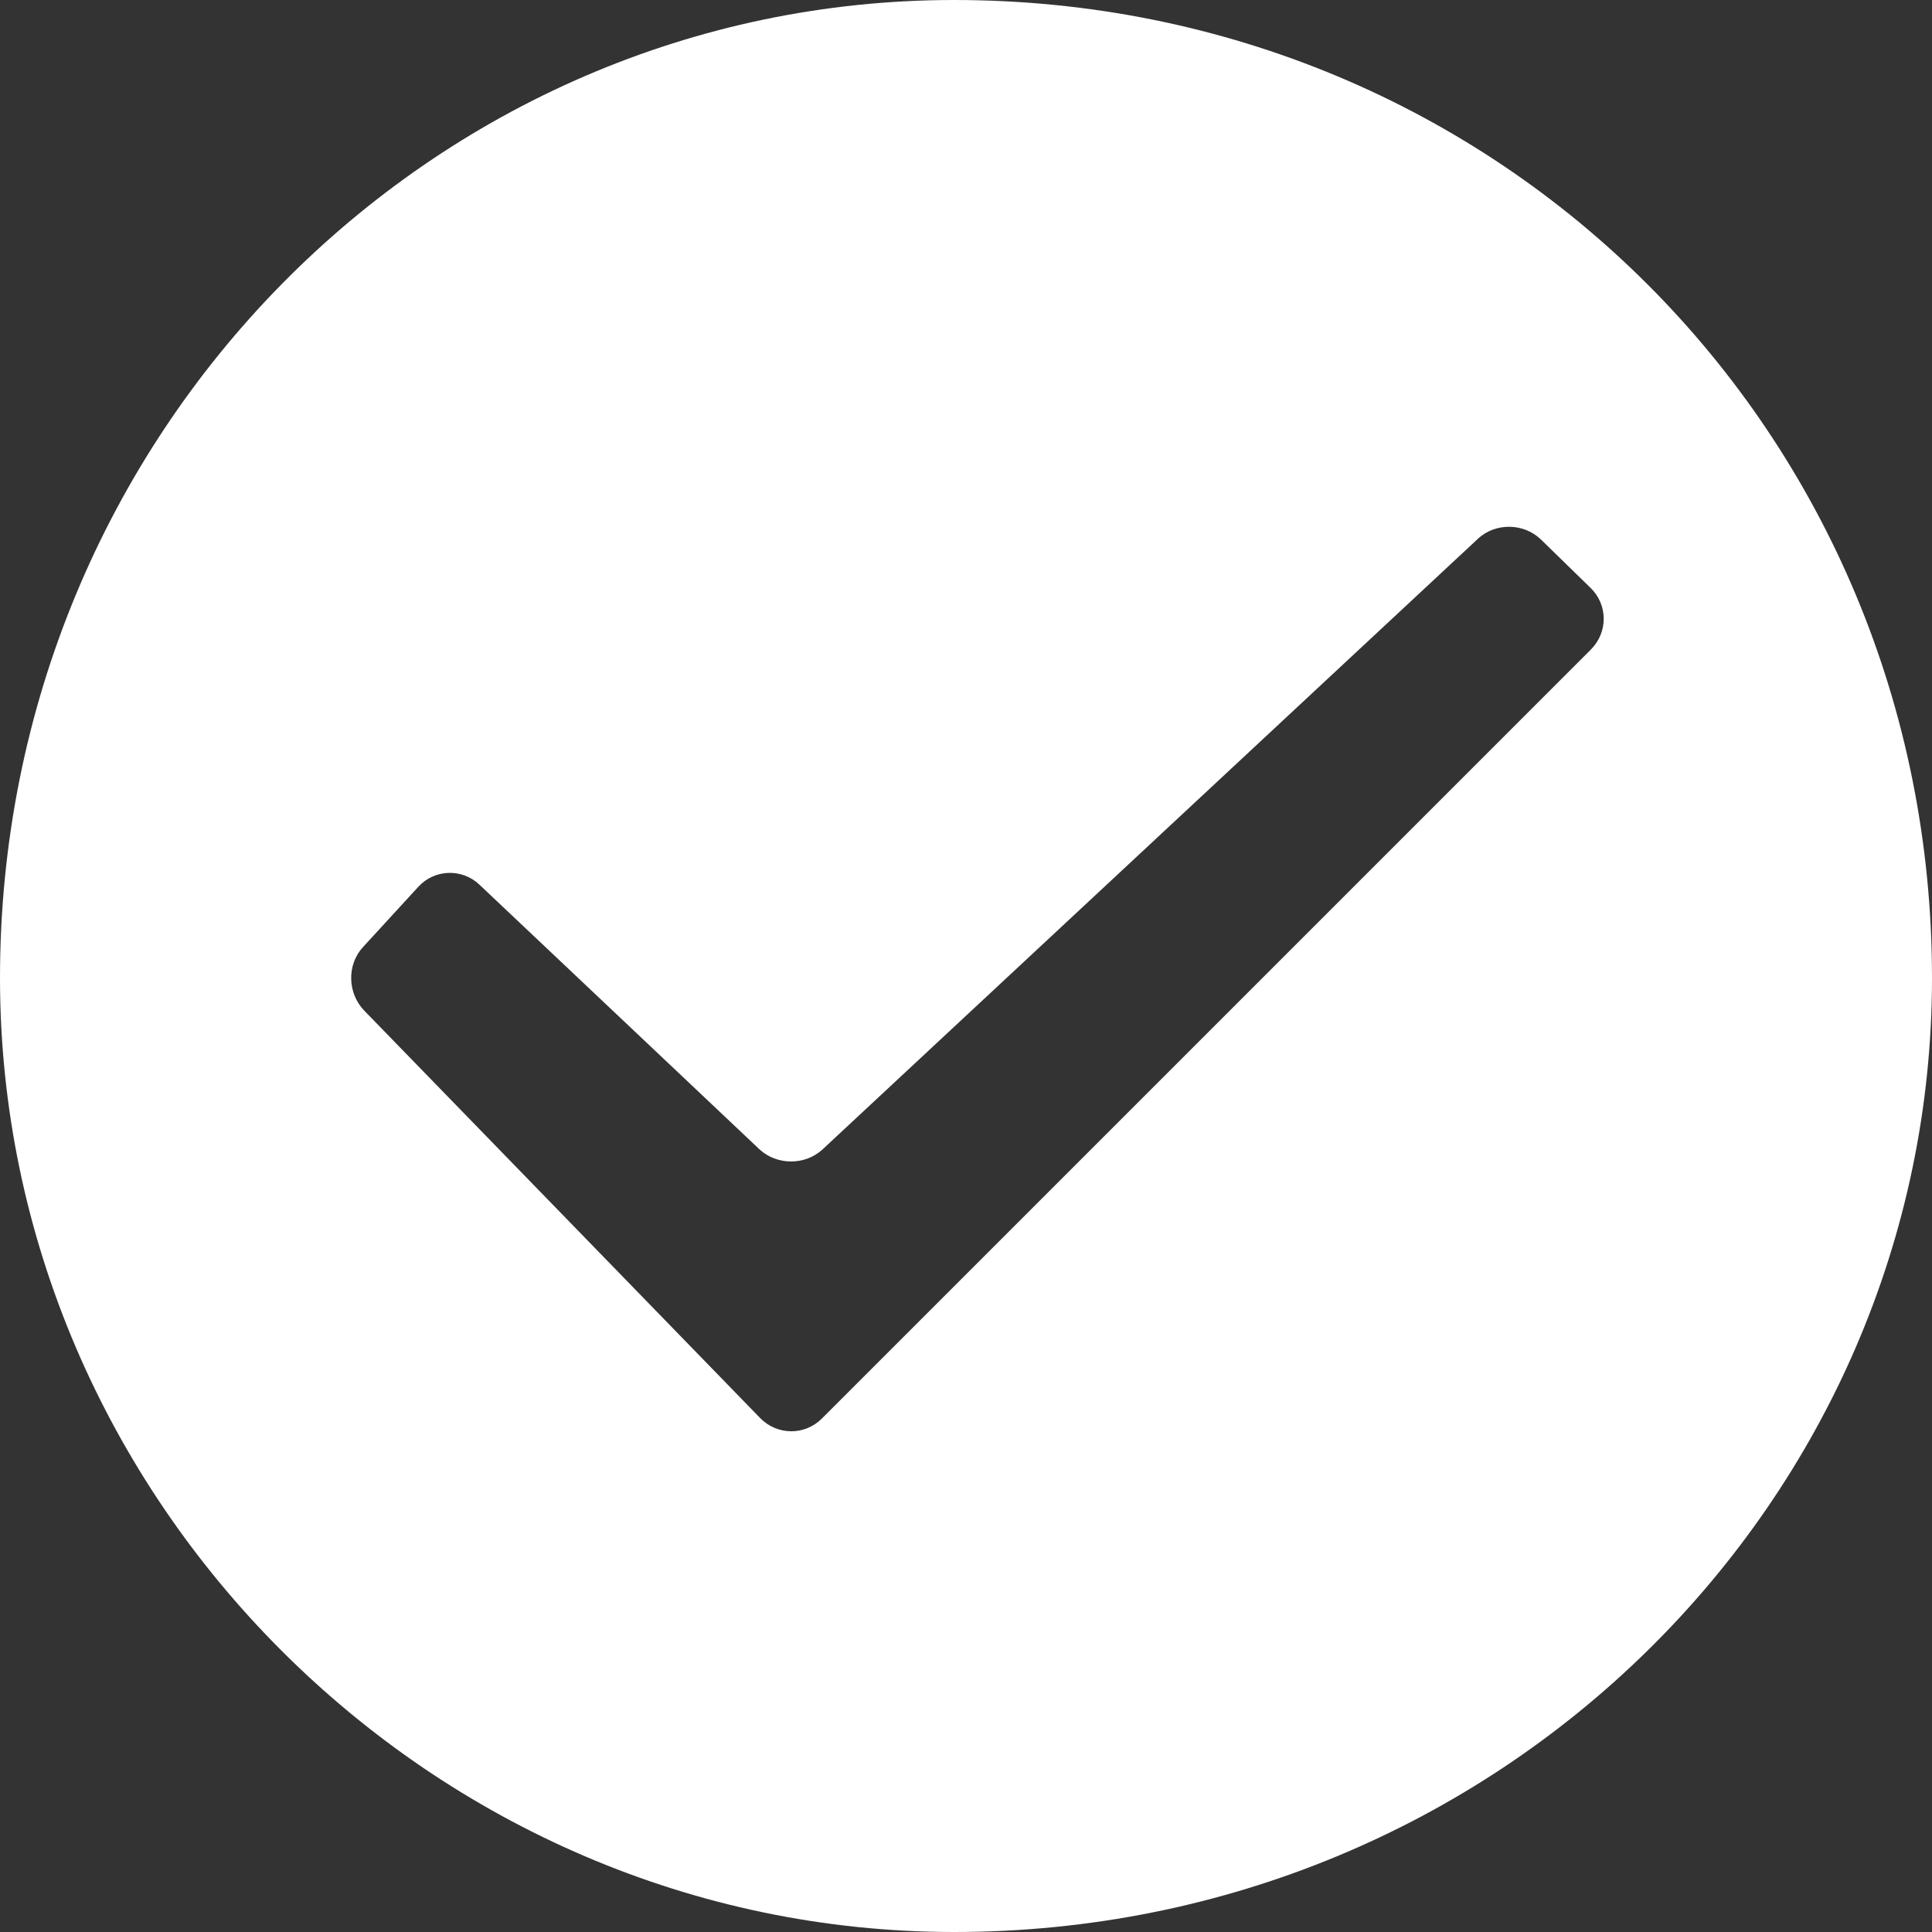 <?xml version="1.0" encoding="UTF-8"?>
<svg width="44px" height="44px" viewBox="0 0 44 44" version="1.1" xmlns="http://www.w3.org/2000/svg" xmlns:xlink="http://www.w3.org/1999/xlink">
    <rect x="0" y="0" width="44" height="44" fill="#333333" stroke="none"/>
    <!-- Generator: Sketch 61.2 (89653) - https://sketch.com -->
    <title>ic_toast_success</title>
    <desc>Created with Sketch.</desc>
    <g id="🔪切图" stroke="none" stroke-width="1" fill="none" fill-rule="evenodd">
        <g id="icon" transform="translate(-329, -424)">
            <g id="ic_toast_success" transform="translate(329, 424)">
                <g id="cutting/ic_toast_success">
                    <g id="cutting/ic_dialog_warning" stroke-width="1" fill-rule="evenodd" fill="#FFFFFF">
                        <g id="icon_success">
                            <path d="M21.728,0 C34.151,0 44,9.849 44,22.272 C44,34.151 34.151,44 21.728,44 C9.849,44 0,34.151 0,22.272 C0,9.849 9.849,0 21.728,0 Z M35.095,12.288 C34.707,11.91 34.059,11.897 33.659,12.27 L33.659,12.27 L18.735,26.175 C18.338,26.545 17.688,26.545 17.29,26.169 L17.29,26.169 L10.918,20.147 C10.523,19.773 9.898,19.792 9.528,20.195 L9.528,20.195 L8.267,21.569 C7.896,21.973 7.911,22.62 8.297,23.018 L8.297,23.018 L17.311,32.294 C17.699,32.693 18.328,32.697 18.718,32.306 L18.718,32.306 L36.231,14.793 C36.625,14.398 36.619,13.774 36.226,13.391 L36.226,13.391 Z"></path>
                        </g>
                    </g>
                    <rect x="0" y="0" width="44" height="44"></rect>
                </g>
            </g>
        </g>
    </g>
</svg>